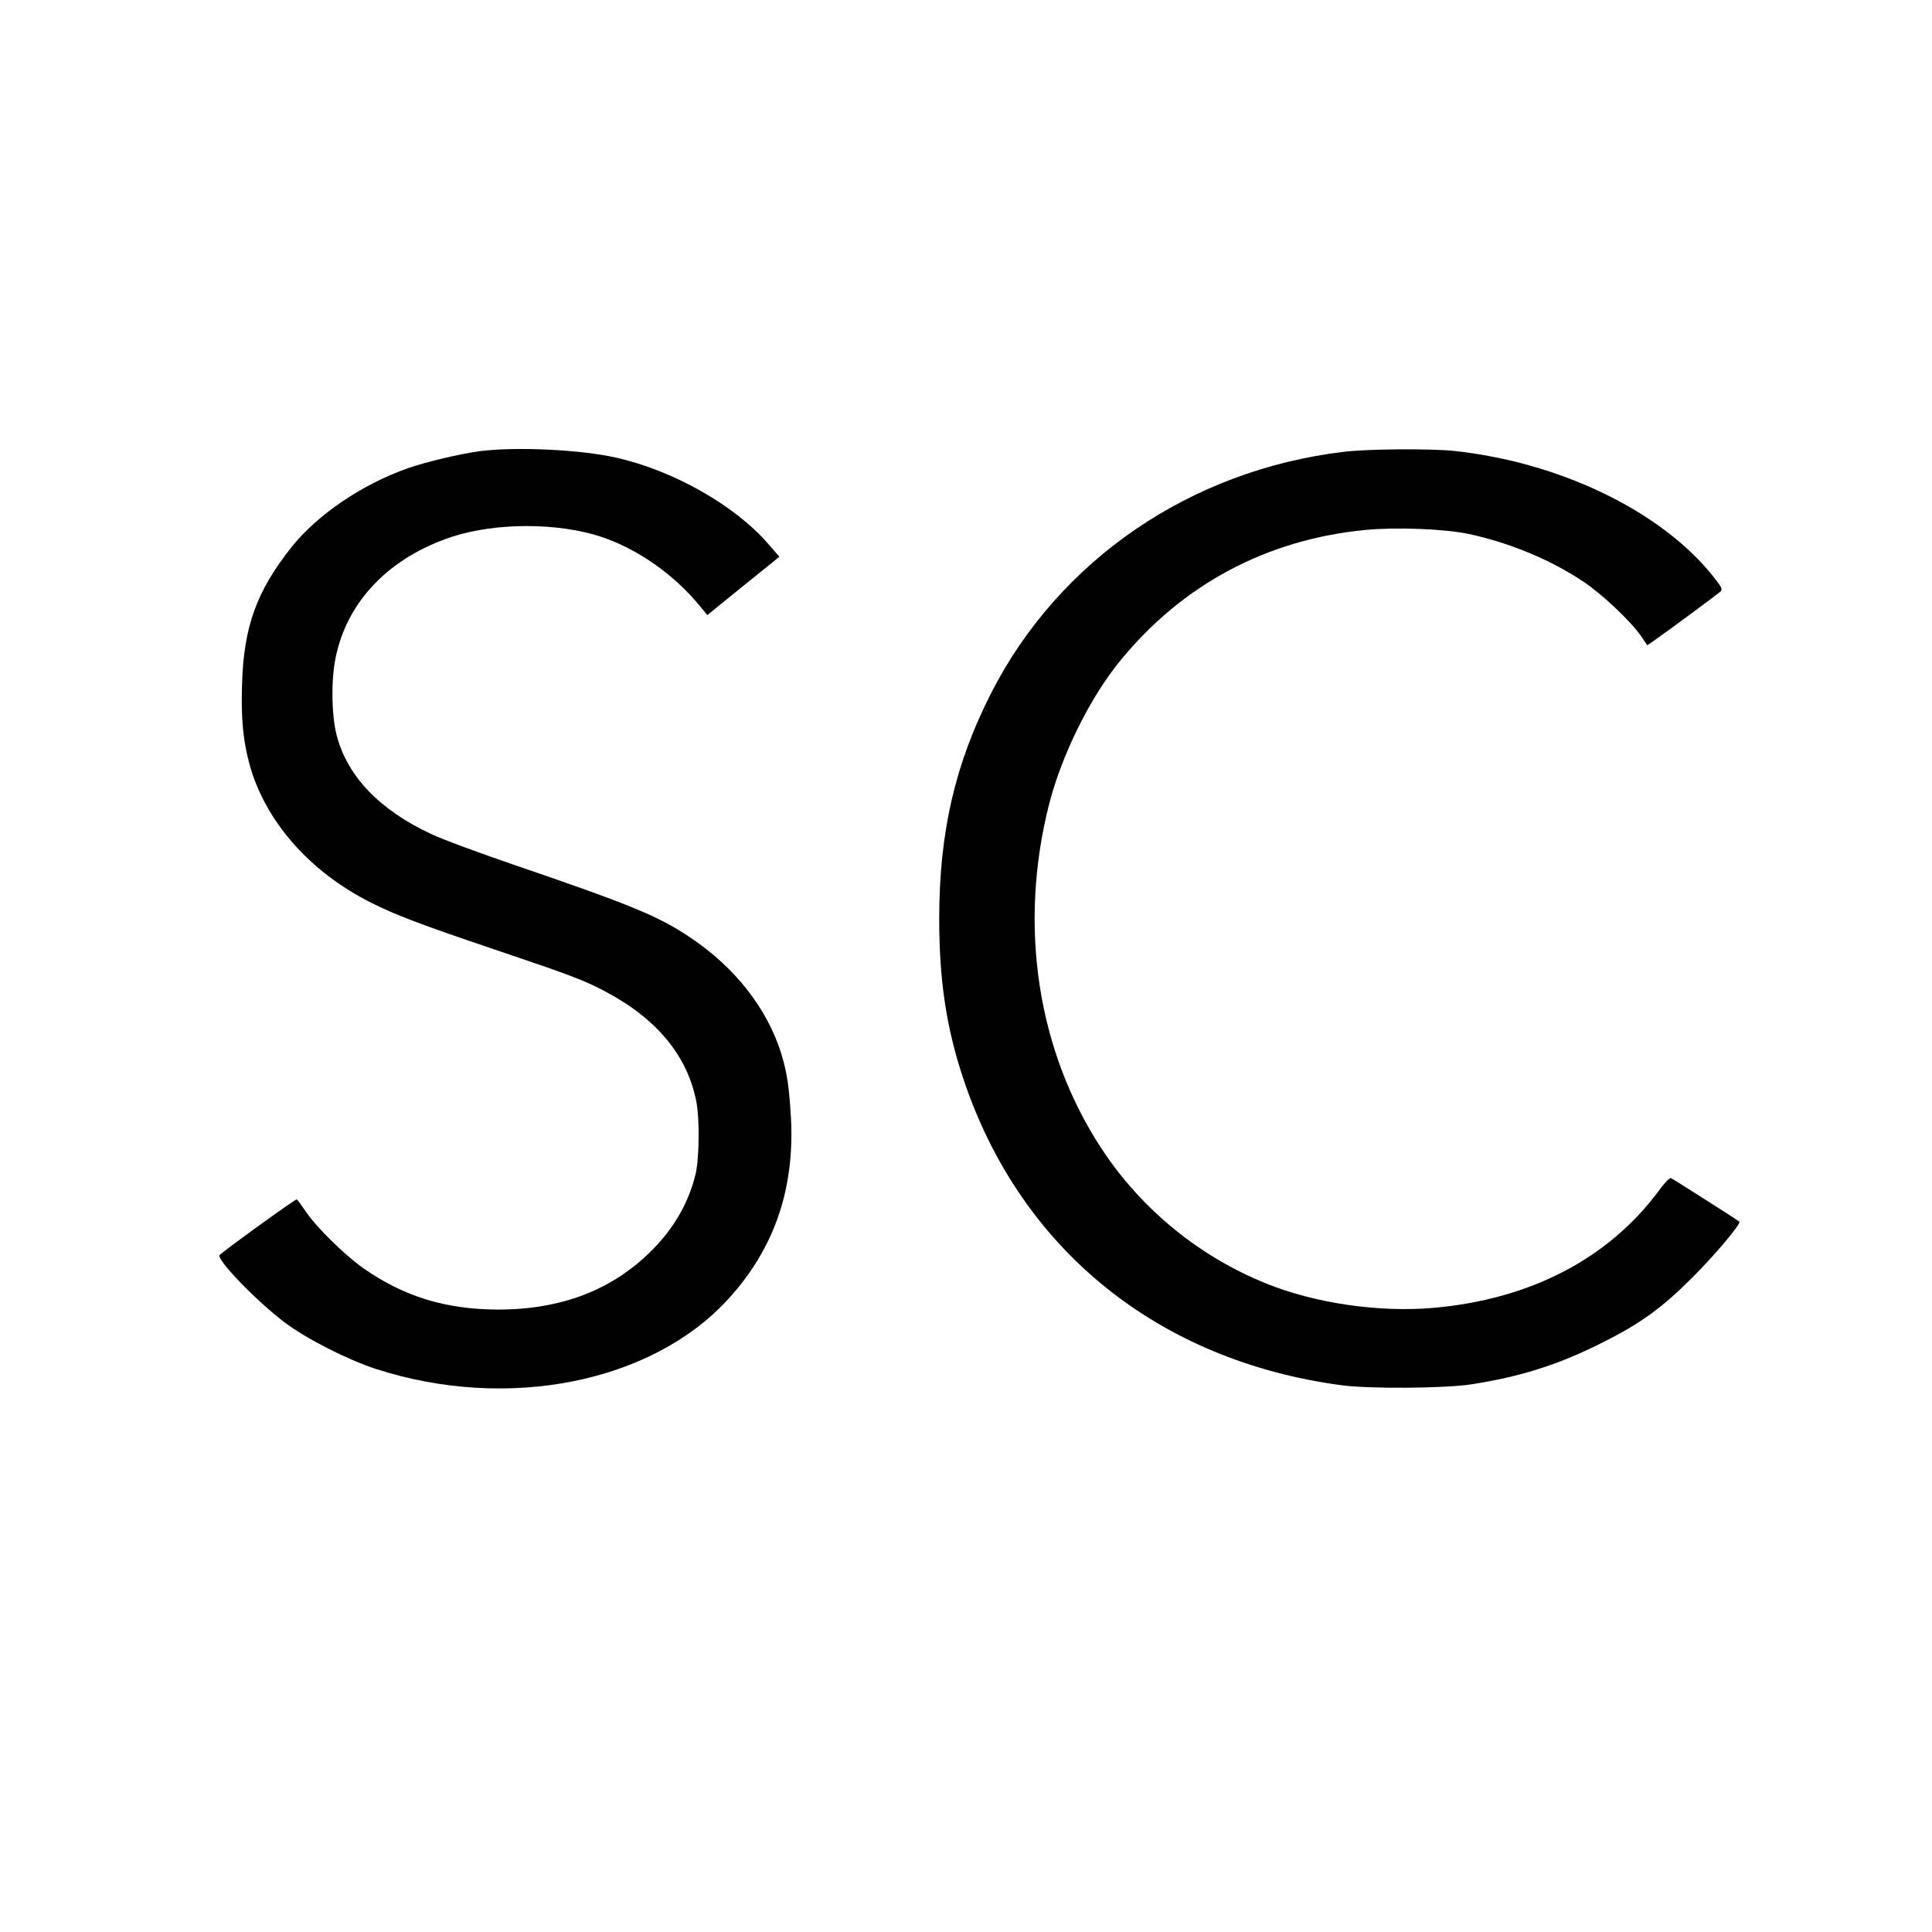 <?xml version="1.0" standalone="no"?>
<!DOCTYPE svg PUBLIC "-//W3C//DTD SVG 20010904//EN"
 "http://www.w3.org/TR/2001/REC-SVG-20010904/DTD/svg10.dtd">
<svg version="1.0" xmlns="http://www.w3.org/2000/svg"
 width="1024pt" height="1024pt" viewBox="0 0 1024 1024"
 preserveAspectRatio="xMidYMid meet">
<g transform="translate(0,1024) scale(0.1,-0.1)"
fill="#000000" stroke="none">
<path d="M2545 7849 c-104 -14 -288 -57 -384 -91 -240 -84 -479 -246 -615
-417 -185 -232 -254 -422 -263 -724 -6 -182 5 -300 39 -426 82 -302 318 -571
644 -735 132 -66 260 -115 654 -248 412 -139 475 -163 590 -224 273 -145 434
-341 481 -584 18 -93 15 -300 -4 -382 -37 -153 -115 -289 -236 -409 -208 -207
-477 -310 -811 -310 -277 1 -498 68 -714 219 -99 70 -248 216 -304 299 -23 34
-45 64 -49 66 -6 4 -380 -267 -409 -295 -20 -21 197 -246 346 -358 116 -87
333 -197 483 -246 697 -225 1462 -73 1867 371 251 274 359 602 330 996 -10
148 -21 211 -49 304 -74 238 -243 455 -478 613 -171 116 -318 176 -938 388
-187 64 -385 137 -441 164 -274 129 -441 304 -499 520 -28 107 -31 296 -6 415
61 298 283 529 614 639 232 77 566 77 796 0 186 -62 379 -196 512 -356 l48
-58 191 155 191 154 -59 68 c-175 203 -502 389 -805 457 -186 43 -531 59 -722
35z"/>
<path d="M7120 7845 c-812 -98 -1505 -573 -1865 -1275 -193 -378 -277 -741
-277 -1200 0 -326 38 -579 128 -848 301 -903 1031 -1494 2004 -1624 148 -20
550 -17 690 5 261 41 454 102 685 217 208 104 320 184 486 350 117 117 258
284 248 295 -9 8 -352 227 -363 231 -6 2 -34 -25 -60 -62 -268 -364 -684 -581
-1199 -626 -287 -25 -625 24 -883 128 -354 142 -660 391 -871 709 -345 521
-447 1187 -282 1835 68 262 218 566 378 760 331 404 775 640 1296 691 164 16
421 6 549 -21 216 -46 435 -137 607 -252 101 -67 254 -212 308 -291 l32 -47
32 22 c86 60 344 251 356 263 12 12 6 23 -38 79 -275 346 -810 605 -1373 666
-129 13 -457 11 -588 -5z"/>
</g>
</svg>
